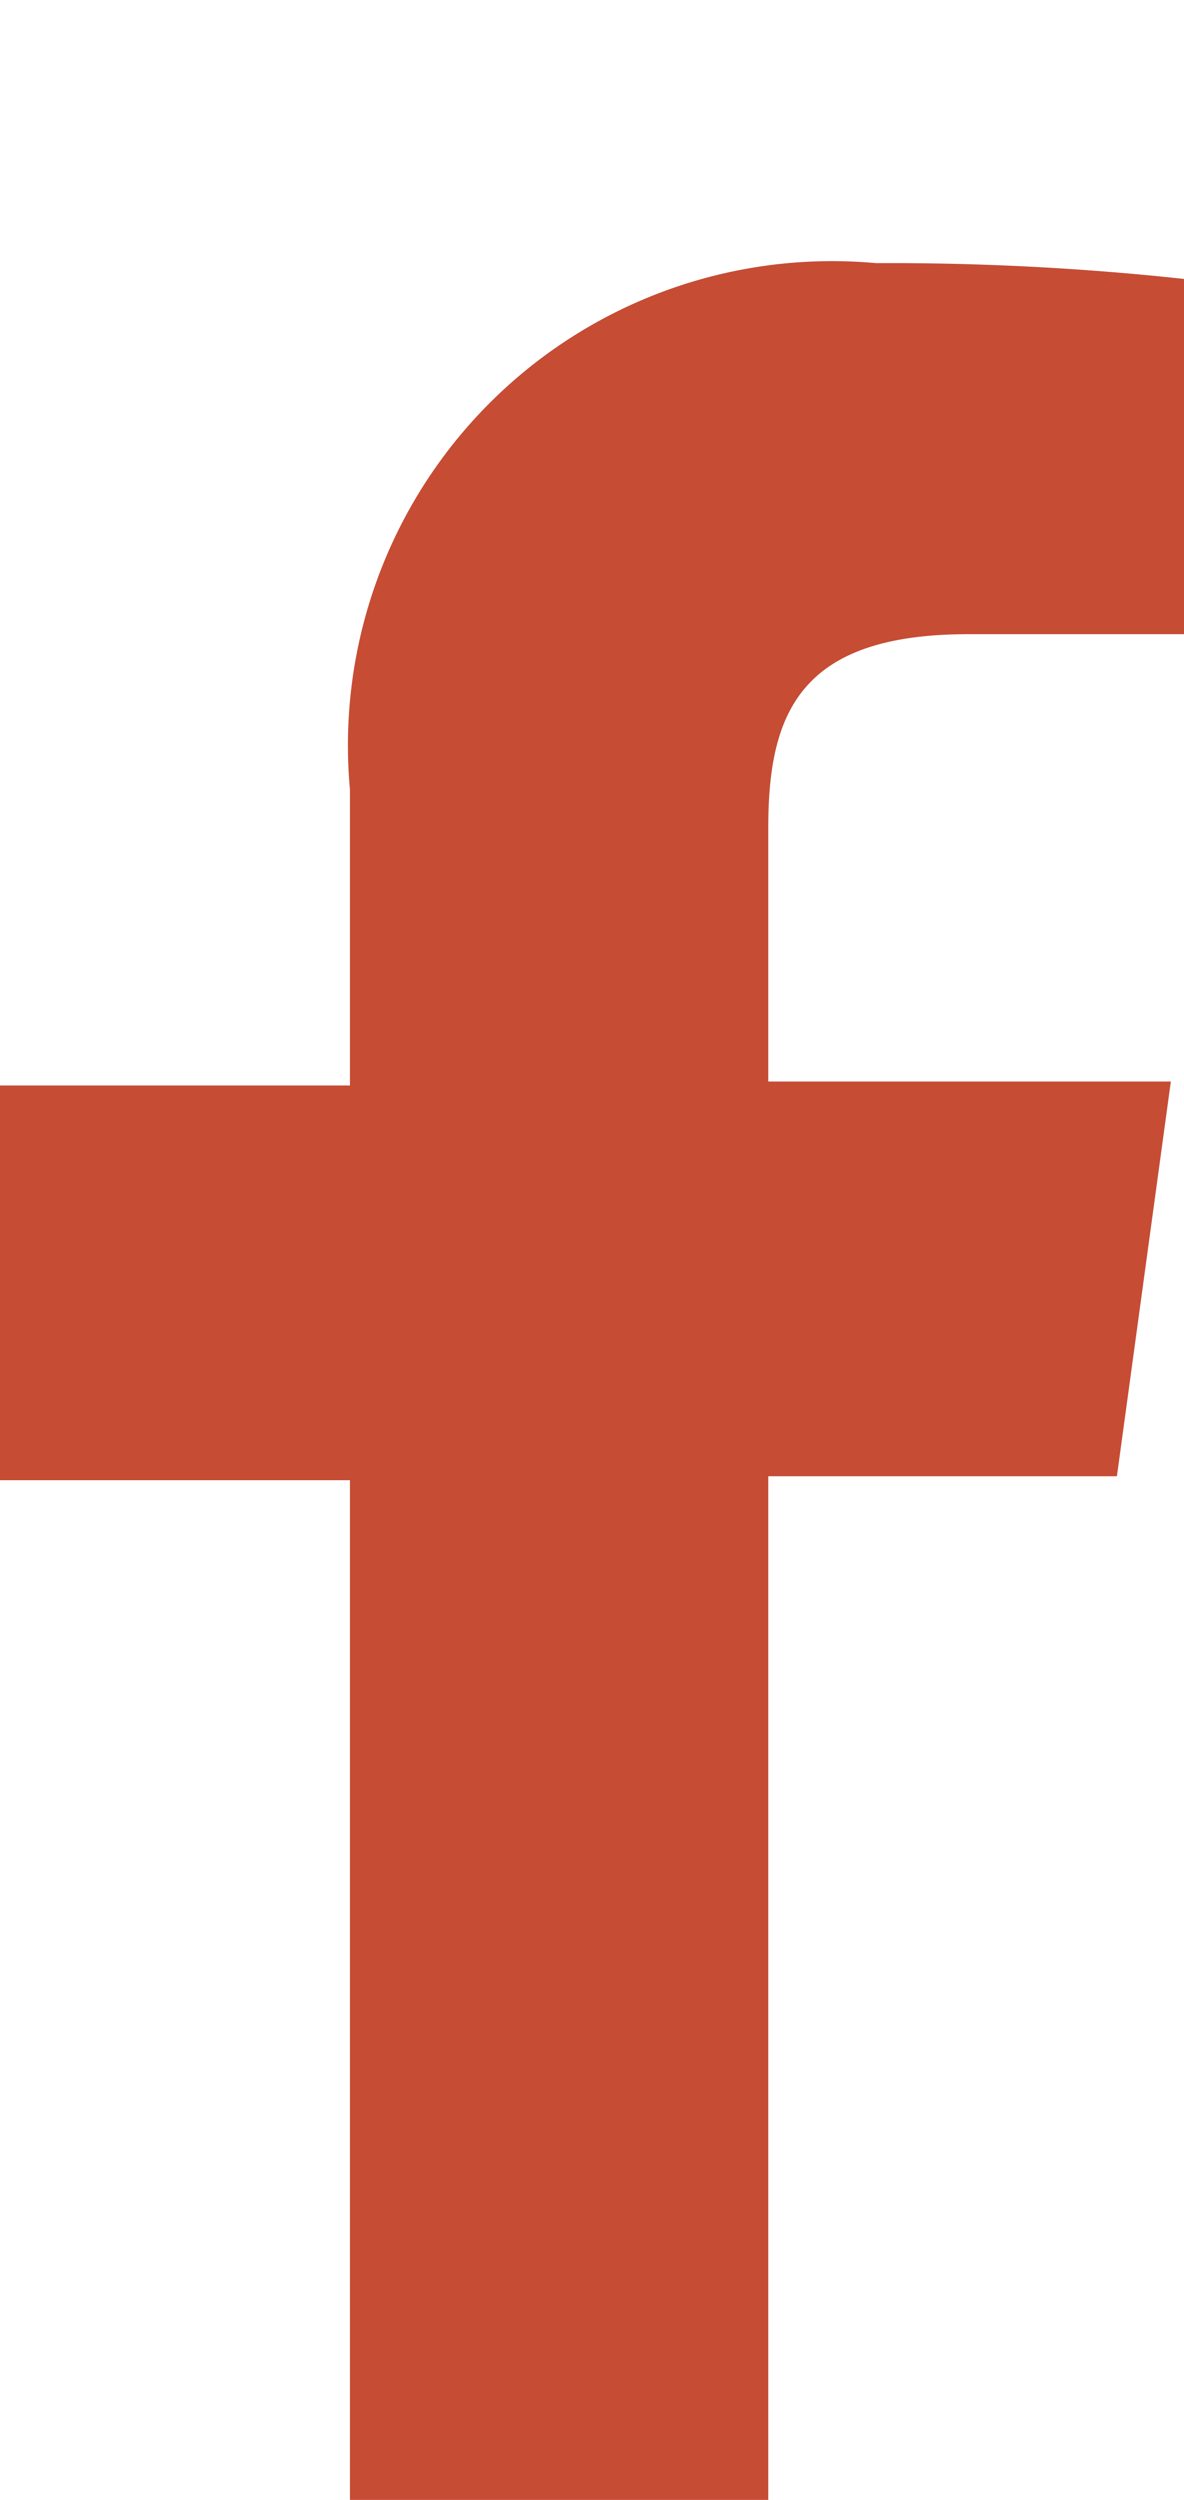 <svg xmlns="http://www.w3.org/2000/svg" viewBox="0 0 9 19" fill="#c64c34"><path d="M9 4.82H7.36c-1.28 0-1.52.6-1.52 1.47v1.93H8.9l-.41 3H5.84V19H2.66v-7.75H0v-3h2.66V6a3.68 3.68 0 0 1 4-4A20.7 20.7 0 0 1 9 2.12z"/></svg>